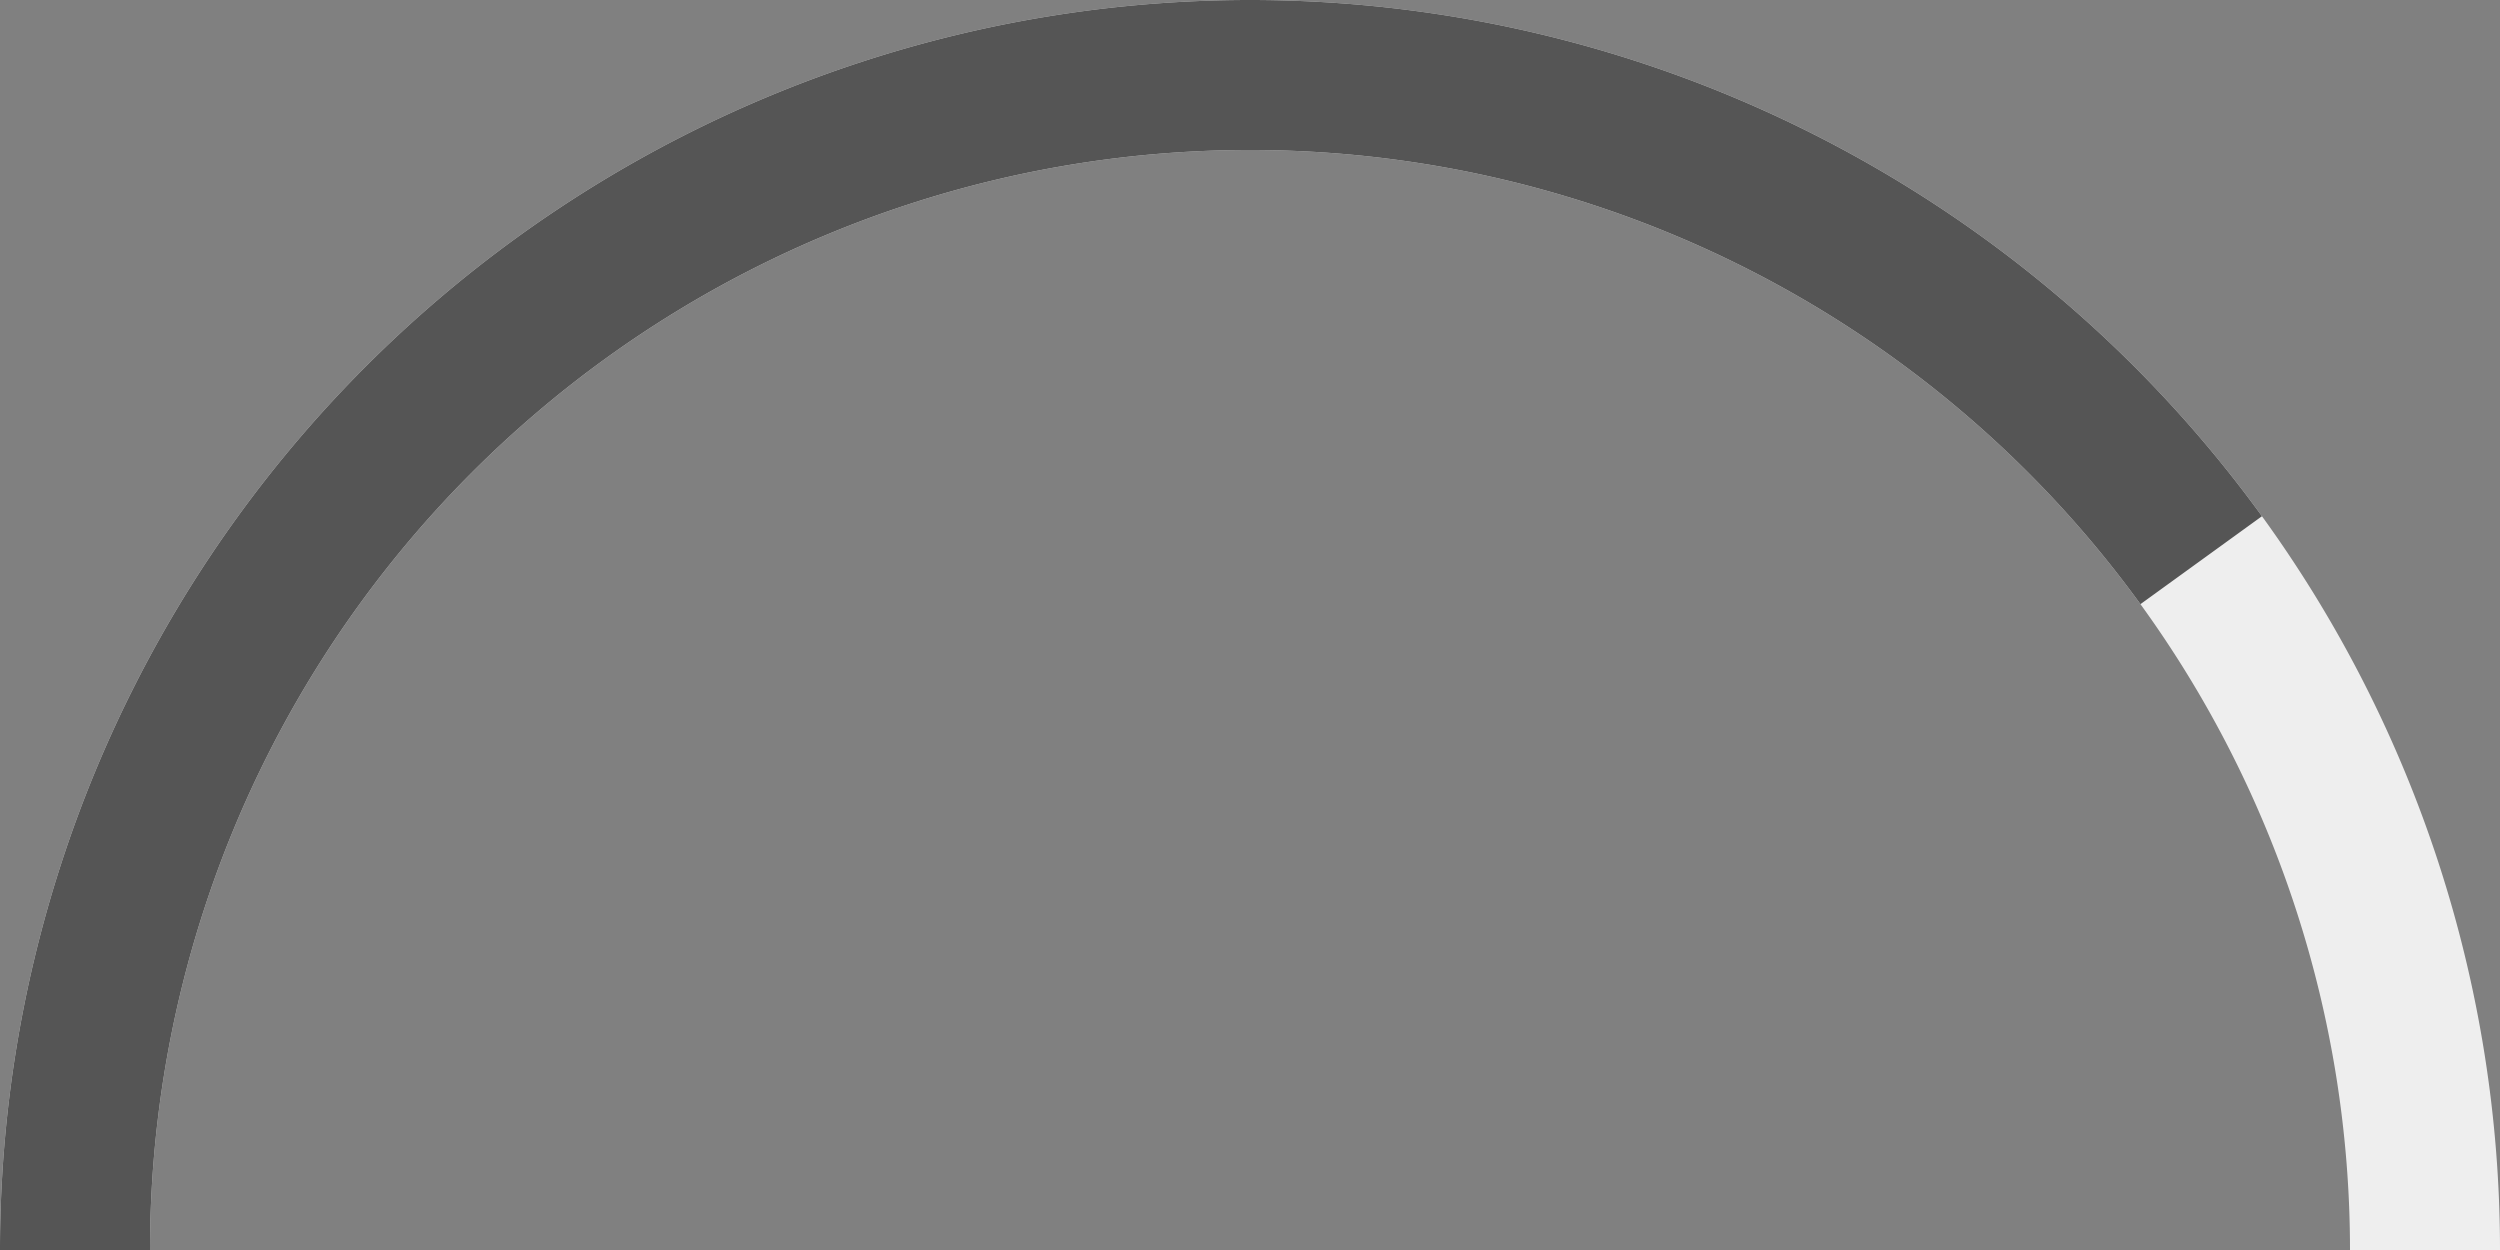 <svg xmlns="http://www.w3.org/2000/svg" viewBox="0 0 100 50" style="display: block; width: 100%;"><rect x="0" y="0" width="100" height="50" fill="#808080" stroke="none"/><path d="M 50,50 m -47,0 a 47,47 0 1 1 94,0" stroke="#eee" stroke-width="6" fill-opacity="0"/><path d="M 50,50 m -47,0 a 47,47 0 1 1 94,0" stroke="#555" stroke-width="6" fill-opacity="0" style="stroke-dasharray: 147.708, 147.708; stroke-dashoffset: 29.542;"/></svg>